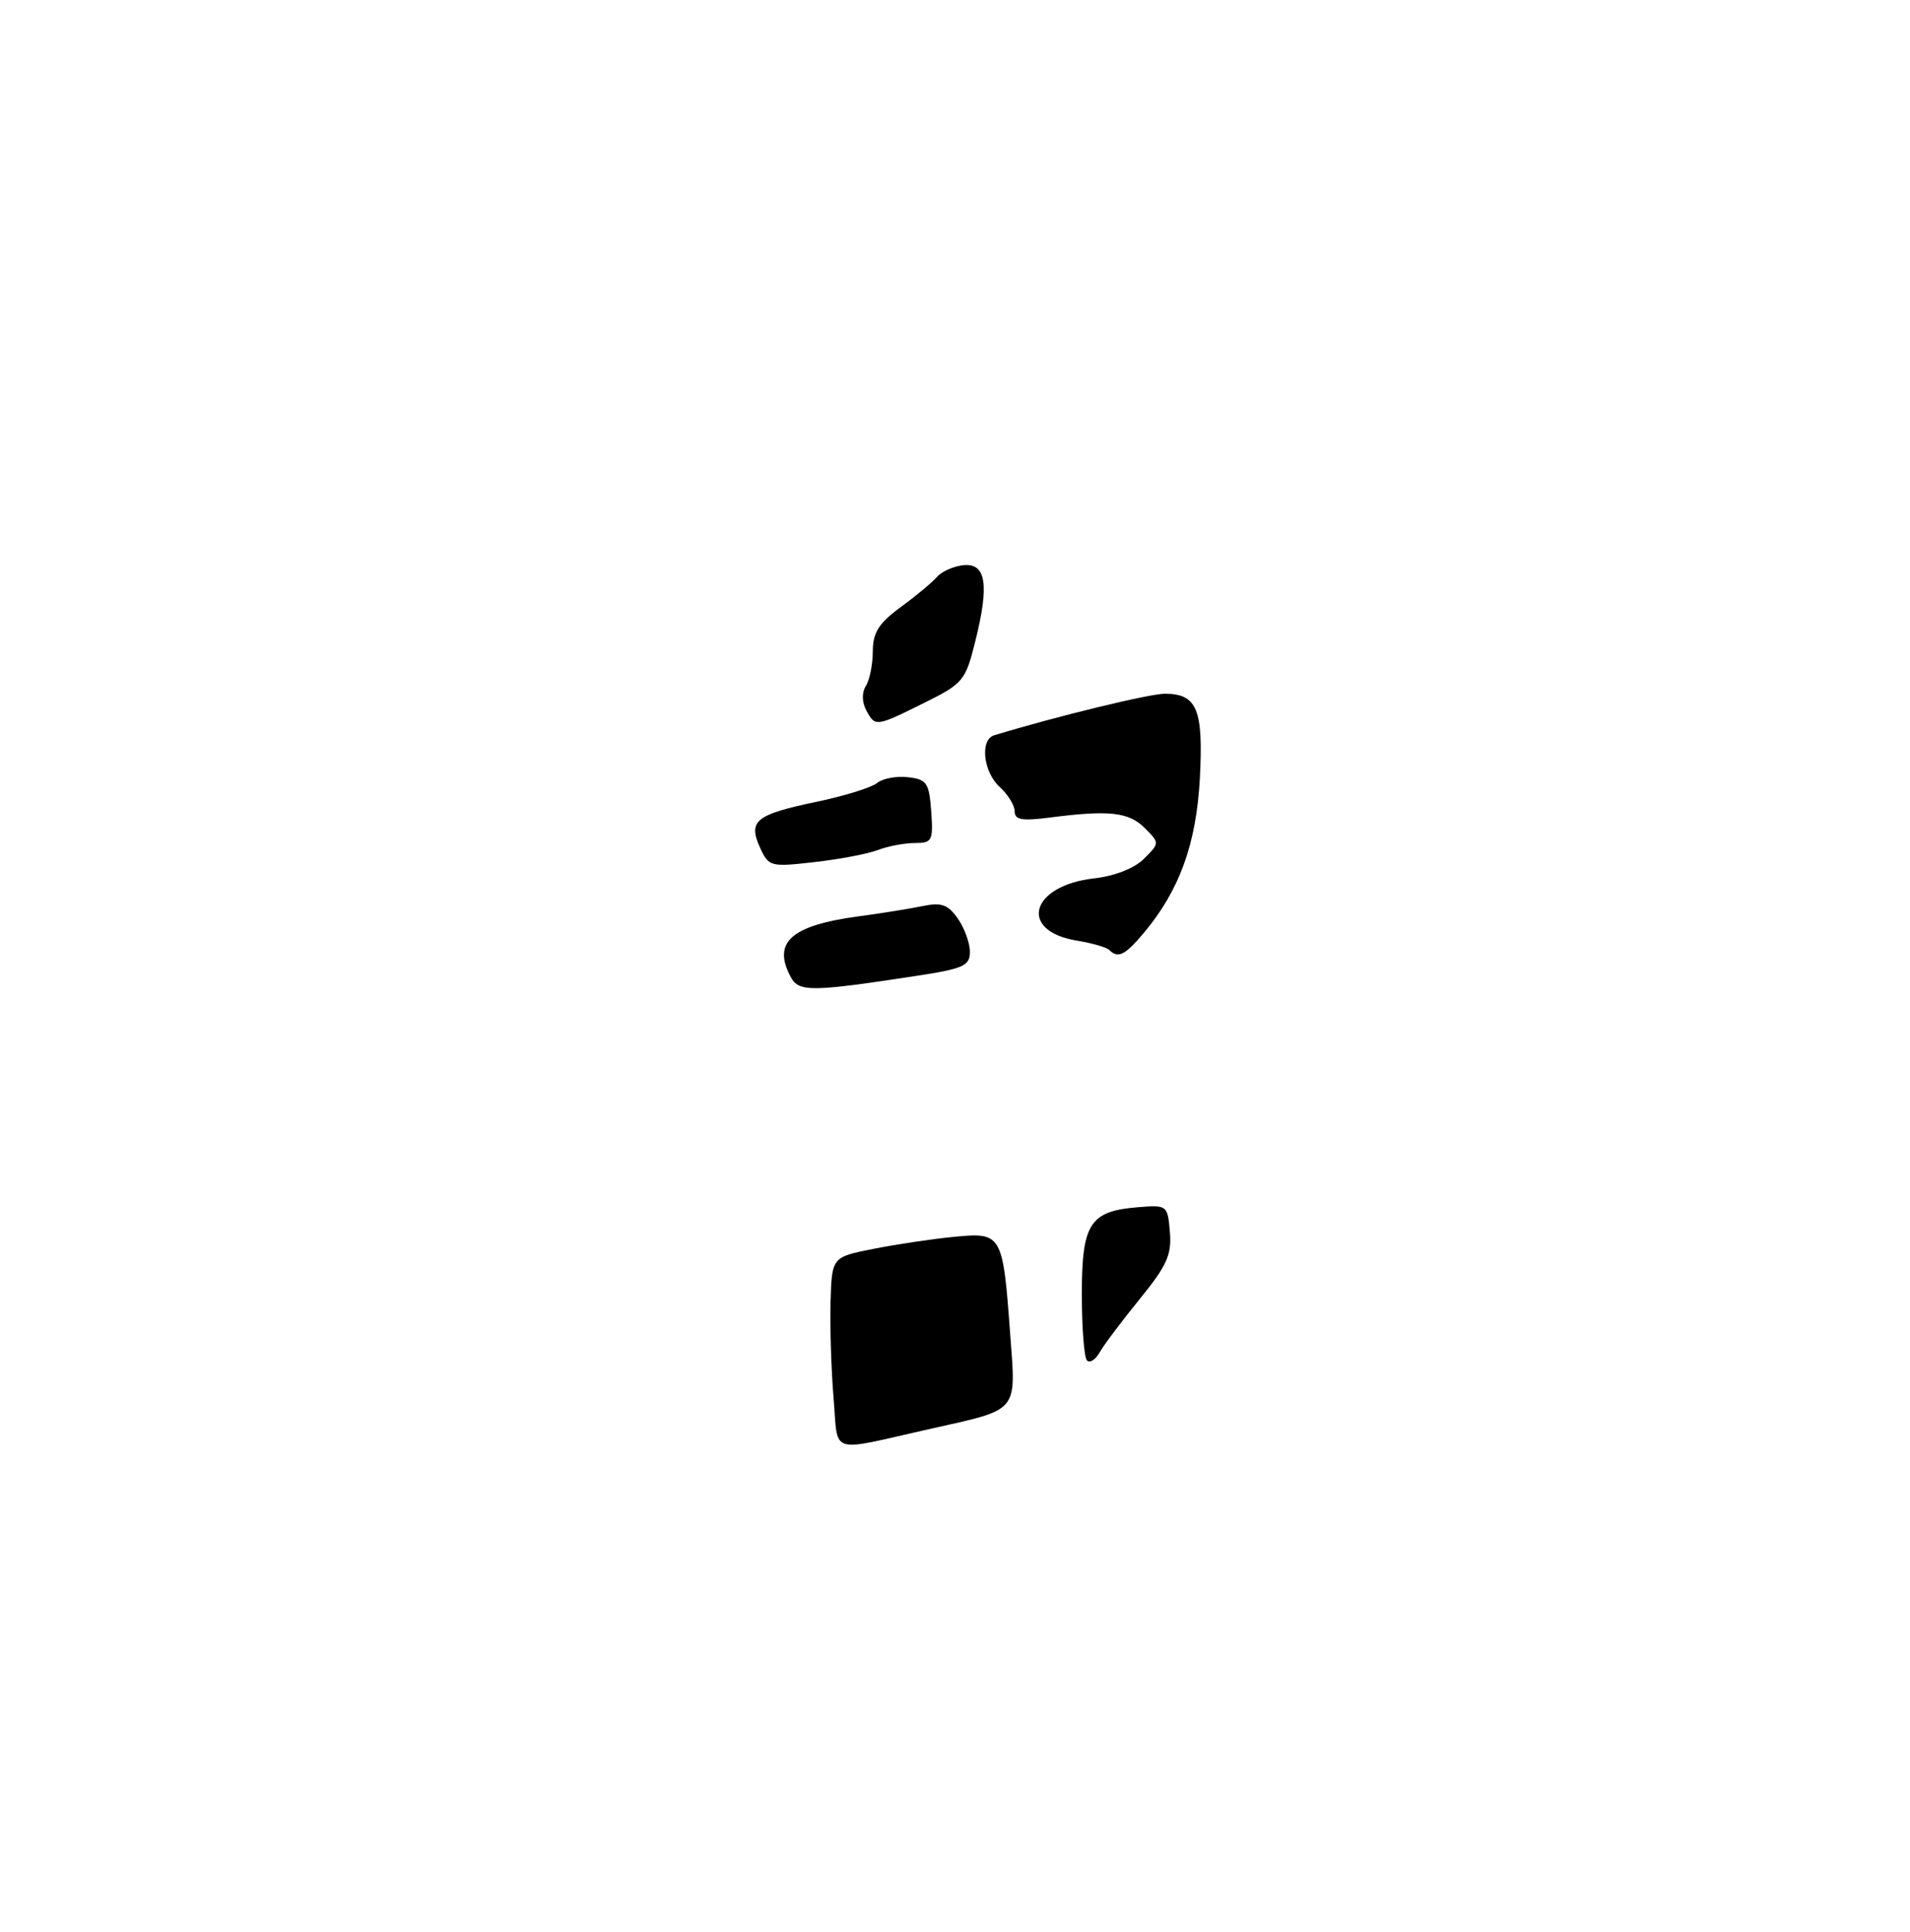 <?xml version="1.0" encoding="UTF-8" standalone="no"?>
<!DOCTYPE svg PUBLIC "-//W3C//DTD SVG 1.1//EN" "http://www.w3.org/Graphics/SVG/1.1/DTD/svg11.dtd" >
<svg xmlns="http://www.w3.org/2000/svg" xmlns:xlink="http://www.w3.org/1999/xlink" version="1.1" viewBox="0 0 256 259">
 <g >
 <path fill="currentColor"
d=" M 111.72 187.34 C 111.41 183.58 111.23 177.80 111.32 174.50 C 111.50 168.50 111.50 168.50 117.12 167.39 C 120.22 166.78 125.09 166.05 127.95 165.78 C 134.27 165.17 134.42 165.42 135.39 178.75 C 136.18 189.48 136.73 188.83 124.50 191.57 C 110.86 194.63 112.38 195.14 111.72 187.34 Z  M 145.69 182.36 C 145.31 181.98 145.00 177.99 145.00 173.49 C 145.00 164.01 146.07 162.34 152.50 161.82 C 156.45 161.50 156.50 161.55 156.80 165.14 C 157.06 168.19 156.40 169.66 152.74 174.15 C 150.33 177.11 147.92 180.32 147.38 181.29 C 146.83 182.26 146.08 182.74 145.69 182.36 Z  M 105.99 130.97 C 103.49 126.32 106.00 124.06 115.00 122.84 C 118.03 122.44 121.91 121.81 123.63 121.46 C 126.18 120.93 127.05 121.23 128.38 123.13 C 129.27 124.40 130.00 126.41 130.00 127.58 C 130.00 129.46 129.14 129.85 122.75 130.82 C 108.72 132.97 107.06 132.98 105.99 130.97 Z  M 148.68 127.34 C 148.32 126.98 146.38 126.42 144.37 126.09 C 136.43 124.80 138.09 118.70 146.65 117.74 C 149.43 117.42 152.05 116.39 153.33 115.11 C 155.44 113.00 155.44 113.00 153.42 110.98 C 151.29 108.85 148.64 108.56 140.75 109.58 C 136.99 110.07 136.00 109.90 136.00 108.76 C 136.00 107.96 135.10 106.50 134.00 105.50 C 131.78 103.49 131.31 99.15 133.25 98.56 C 141.55 96.03 154.06 92.99 156.13 92.99 C 160.44 93.00 161.30 95.08 160.82 104.29 C 160.35 113.11 158.08 119.37 153.29 125.07 C 150.78 128.05 149.85 128.51 148.68 127.34 Z  M 101.86 113.60 C 100.24 110.03 101.28 109.18 109.47 107.47 C 113.19 106.69 116.82 105.56 117.55 104.96 C 118.28 104.35 120.14 104.00 121.69 104.18 C 124.22 104.47 124.53 104.92 124.81 108.75 C 125.09 112.70 124.94 113.00 122.62 113.00 C 121.25 113.00 119.02 113.42 117.66 113.94 C 116.30 114.46 112.46 115.19 109.13 115.56 C 103.26 116.23 103.03 116.17 101.86 113.60 Z  M 116.10 95.20 C 115.52 94.09 115.50 92.83 116.05 91.95 C 116.56 91.15 116.98 89.06 116.98 87.30 C 117.00 84.77 117.78 83.53 120.75 81.36 C 122.81 79.85 124.99 78.03 125.60 77.32 C 126.20 76.61 127.78 75.91 129.10 75.76 C 132.17 75.43 132.63 78.34 130.71 86.00 C 129.41 91.23 129.08 91.63 123.92 94.19 C 117.36 97.45 117.31 97.45 116.10 95.20 Z "/>
</g>
</svg>
